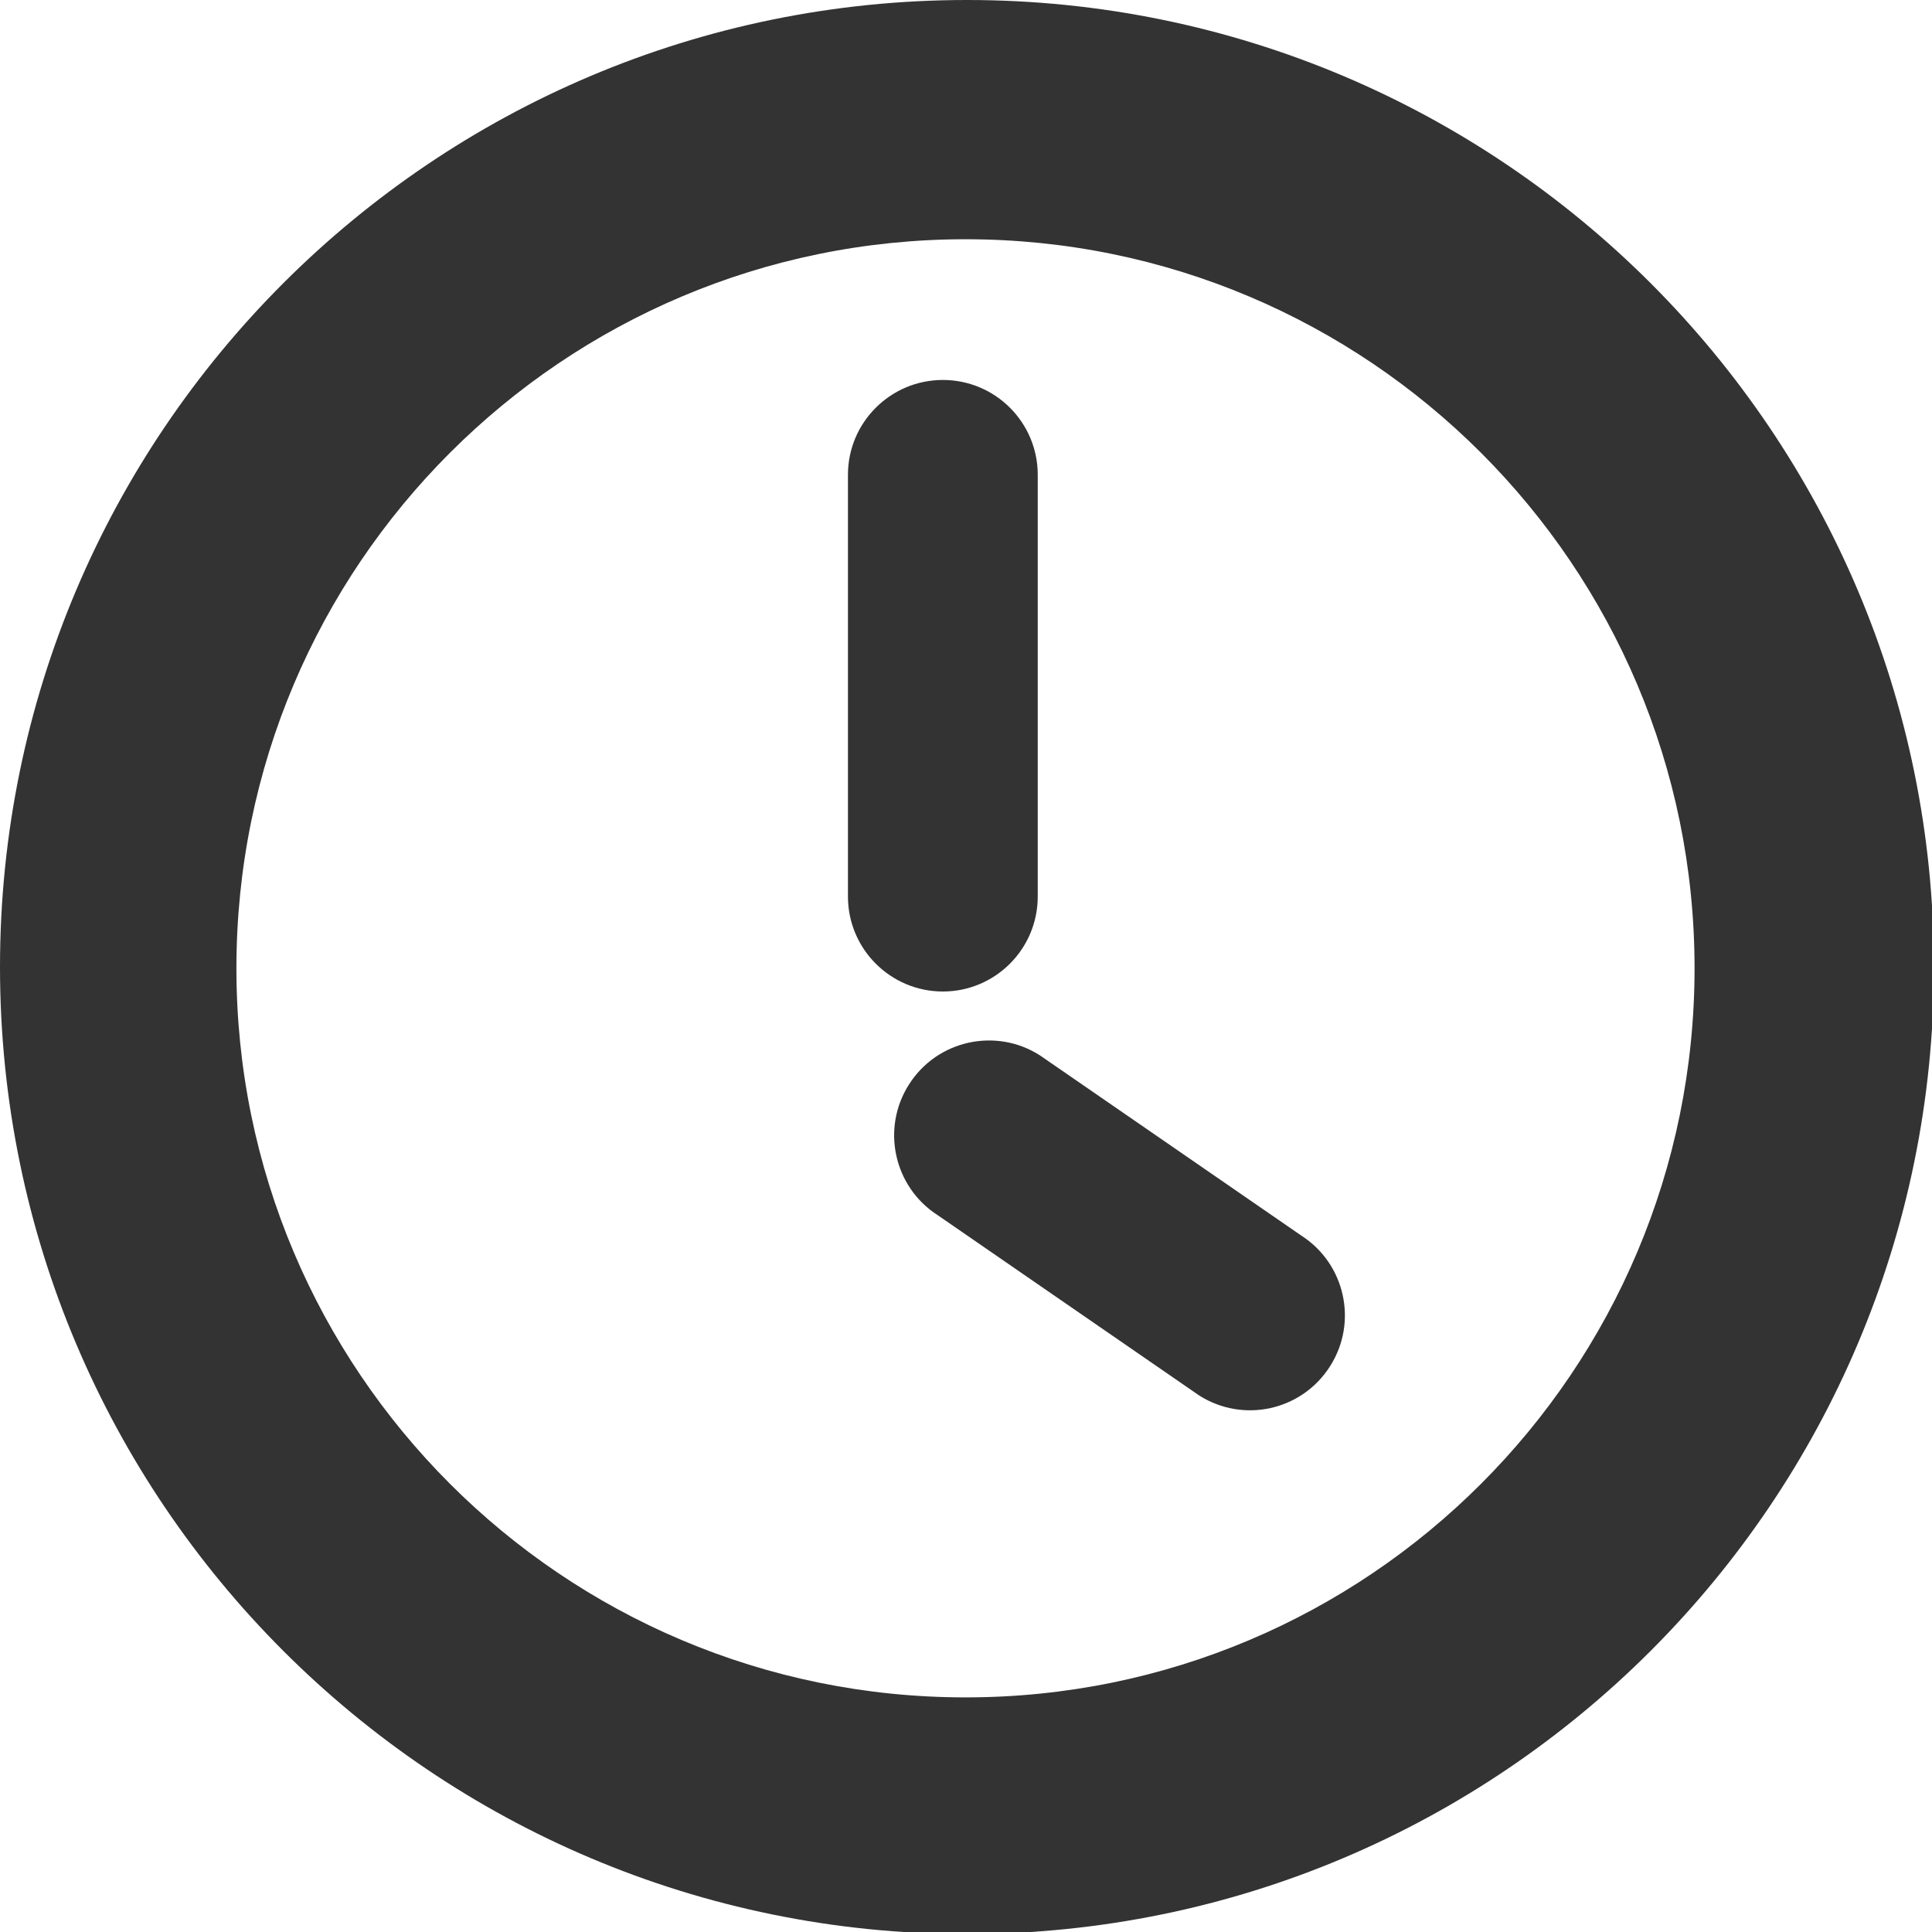 <?xml version="1.0" encoding="utf-8"?>
<!-- Generator: Adobe Illustrator 15.0.0, SVG Export Plug-In . SVG Version: 6.00 Build 0)  -->
<!DOCTYPE svg PUBLIC "-//W3C//DTD SVG 1.1//EN" "http://www.w3.org/Graphics/SVG/1.1/DTD/svg11.dtd">
<svg version="1.1" id="图层_1" xmlns="http://www.w3.org/2000/svg" xmlns:xlink="http://www.w3.org/1999/xlink" x="0px" y="0px"
	 width="30px" height="30px" viewBox="0 0 30 30" enable-background="new 0 0 30 30" xml:space="preserve">
<path display="none" fill="#333333" d="M23.967,10.481l0.227-0.357l0.133,0.489L23.967,10.481L23.967,10.481z M14.322,13.666
	l-0.303,0.114l-1.487-0.528l0.113-0.302L14.322,13.666L14.322,13.666z M12.118,13.137l-0.924-0.188l0.095-0.452l0.942,0.282
	L12.118,13.137L12.118,13.137z M12.118,12.29v-0.414l0.471,0.659L12.118,12.29L12.118,12.29z M3.79,18.242l0.548,0.66l-0.416,0.227
	l-0.545-0.357L3.79,18.242L3.79,18.242z M4.751,19.072l0.527,0.357L4.92,19.787L4.394,19.43L4.751,19.072L4.751,19.072z
	 M24.2,16.869l-0.8-0.943l0.357-0.244l-0.828-0.529l-1.656-0.056l-0.963-0.848l-0.057-1.827l2.146-1.846l1.188-0.114l0.301,0.339
	l-0.074,0.302l0.961,0.3l0.473-0.414l0.357,0.301l0.066,0.003c-0.063-0.202-0.143-0.394-0.217-0.591l-0.1-0.071l-0.053-0.349
	c-0.098-0.229-0.209-0.449-0.32-0.672l-0.528-0.618l-0.149,0.151l0.641,0.884l-0.413,0.604l-0.171-0.716l-0.717-0.528L23.23,9.745
	l-0.244-0.132l-1.356,1.263l-0.489-1.319l0.961,0.056l0.17-0.415L21.914,8.84l0.604-0.471l0.357-0.056l0.658-0.602l-0.188-0.473
	l0.094-0.042c-0.092-0.111-0.194-0.211-0.291-0.318l-0.029,0.003l0.004-0.034c-1.049-1.171-2.318-2.134-3.747-2.831l-0.551,0.85
	l-1.716,0.527l-0.414,1.018l-0.771-0.058L15.037,4.98L14.68,3.153l-0.488-0.372c-0.057,0-0.109-0.008-0.166-0.008
	c-0.233,0-0.465,0.022-0.696,0.035l-0.138,0.044l-0.027-0.036c-0.456,0.031-0.903,0.085-1.345,0.166l2.37,1.941L13.36,5.81
	l-1.544-0.283l0.188-0.96h-0.545l-0.227,0.659l0.171,0.584l-1.188-0.112L9.612,6.525l0.433,0.358l0.83,0.245l0.772,0.884
	l0.282-0.884L11.76,6.939V6.055l1.846,0.3l1.487,1.791l-2.091,1.185v0.641l-0.357-0.056l-0.358,0.358l0.076,0.472l-0.847,0.716
	l0.246,0.772h-0.417l-0.357-0.528h-1.3l-0.489,0.886l0.489,0.47h0.227l0.471-0.282l0.302,0.17l-0.115,0.66l0.473,0.057l0.112,0.715
	h0.848l0.83-0.357l0.584,0.226l1.11,0.038l0.076,0.735h0.724l0.258,0.595l0.035,0.252H15.7l1.282,2.934l-3.375,3.604
	c0.125,0.228,0.164,0.481,0.112,0.771l-0.47,0.473l0.414,0.525l-0.357,0.416l-0.942-1.057v-1.732l0.584-3.391l-0.772-0.357
	l-0.83-2.072l0.358-0.526v-0.604h-0.828l-0.358-0.713l-0.471,0.056l-1.676-0.942l-0.528-0.66h-0.66l-1.79-2.374l0.073-1.19
	L4.864,8.146L4.45,8.259L4.197,7.751c-1.499,2.028-2.396,4.53-2.396,7.247c0,6.751,5.474,12.227,12.225,12.227
	c2.164,0,4.19-0.567,5.951-1.556l0.729,1.666c-1.985,1.078-4.261,1.69-6.68,1.69C6.28,29.027,0,22.748,0,14.999
	C0,7.253,6.28,0.973,14.025,0.973c7.747,0,14.026,6.28,14.026,14.026c0,1.134-0.15,2.231-0.404,3.289L24.2,16.869L24.2,16.869z
	 M4.35,7.546C4.319,7.588,4.288,7.629,4.256,7.672l0.25,0.041L4.35,7.546L4.35,7.546z M19.258,5.281l1.186-0.301l0.529,0.49
	l-1.074,0.772L19.258,5.281L19.258,5.281z M20.803,7.957l0.34-0.602l0.436,0.546l-0.359,0.414L20.803,7.957L20.803,7.957z
	 M21.857,6.713l0.244,0.584l0.526,0.417L22.57,8.203h-0.828l0.244-0.489l-0.549-0.585L21.857,6.713L21.857,6.713z M29.988,20.674
	l-4.37,1.719l2.807,2.805l-1.604,1.605l-2.76-2.76l-1.576,4.135l-5.641-12.917L29.988,20.674L29.988,20.674z"/>
<path display="none" fill="#333333" d="M28.617,23.626c0,3.519-6.135,6.369-13.707,6.369c-7.569,0-13.708-2.853-13.708-6.369
	c0-3.47,5.974-6.285,13.398-6.362l1.427-5.22c-1.974-1.097-3.311-3.199-3.311-5.616c0-3.547,2.875-6.422,6.424-6.422
	c3.547,0,6.42,2.875,6.42,6.422c0,3.546-2.873,6.421-6.42,6.421c-0.045,0-0.086-0.004-0.129-0.006l-1.246,4.556
	C23.967,18.009,28.617,20.563,28.617,23.626L28.617,23.626z M18.277,4.161c0-0.774-0.629-1.403-1.403-1.403
	c-0.772,0-1.403,0.628-1.403,1.403c0,0.776,0.63,1.403,1.403,1.403C17.648,5.564,18.277,4.937,18.277,4.161L18.277,4.161z
	 M17.301,19.09l-0.475,1.73c2.225,0.309,3.816,1.127,3.816,2.092c0,1.225-2.565,2.219-5.731,2.219S9.18,24.137,9.18,22.912
	c0-1.059,1.91-1.939,4.467-2.162l0.479-1.751C8.48,19.16,4.02,20.984,4.02,23.225c0,2.34,4.876,4.234,10.891,4.234
	c6.015,0,10.89-1.896,10.89-4.234C25.8,21.203,22.165,19.516,17.301,19.09L17.301,19.09z"/>
<path display="none" fill="#333333" d="M26.066,21.211c-0.205,0-0.402-0.031-0.602-0.061c-2.104,3.541-5.953,5.92-10.372,5.92
	c-4.418,0-8.27-2.379-10.374-5.92c-0.197,0.029-0.395,0.061-0.601,0.061c-2.218,0-4.016-1.798-4.016-4.016
	c0-1.883,1.302-3.451,3.05-3.887C3.98,7.445,9.003,2.93,15.095,2.93s11.111,4.515,11.938,10.379
	c1.751,0.436,3.052,2.003,3.052,3.886C30.084,19.413,28.287,21.211,26.066,21.211L26.066,21.211z M26.066,14.929
	c-0.403,0-0.78,0.115-1.108,0.301c0.001-0.078,0.013-0.152,0.013-0.23c0-3.759-2.101-7.026-5.188-8.695
	c0.021,0.085,0.022,0.173,0.038,0.259h0.029c-0.002,0.039-0.01,0.073-0.013,0.11c0.002,0.03,0.013,0.057,0.013,0.085
	c0,0.228-0.041,0.448-0.113,0.66c-0.541,3.192-2.286,4.103-2.286,4.103c0.298-0.929-0.185-1.432-0.185-1.432
	c-0.867,3.542-4.549,3.813-4.549,3.813c1.943-1.607,1.029-4.686,0.799-3.389c-0.239,1.36-2.034,1.976-2.034,1.976
	s1.646-1.104-0.068-2.848c-1.715-1.743-1.053-3.04-1.053-3.04h0.004c0.013-0.099,0.023-0.199,0.044-0.298
	C7.317,7.974,5.217,11.241,5.217,15c0,0.078,0.01,0.152,0.012,0.23c-0.33-0.187-0.703-0.301-1.108-0.301
	c-1.251,0-2.264,1.014-2.264,2.266c0,1.25,1.013,2.266,2.264,2.266c0.724,0,1.364-0.348,1.778-0.877
	c1.435,3.68,5.008,6.293,9.196,6.293s7.76-2.613,9.196-6.293c0.414,0.529,1.052,0.877,1.775,0.877c1.252,0,2.267-1.016,2.267-2.266
	C28.333,15.943,27.318,14.929,26.066,14.929L26.066,14.929z M14.729,24.146c-1.616,0-2.927-1.313-2.927-2.929
	c0-0.854,0.374-1.616,0.959-2.151c-0.141-0.226-0.227-0.487-0.227-0.772c0-0.81,0.654-1.465,1.463-1.465h1.463
	c0.808,0,1.462,0.655,1.462,1.465c0,0.285-0.084,0.547-0.227,0.772c0.586,0.535,0.959,1.297,0.959,2.151
	C17.654,22.834,16.346,24.146,14.729,24.146L14.729,24.146z M16.046,19.65c-0.233,0.494-0.734,0.836-1.317,0.836
	c-0.584,0-1.083-0.344-1.317-0.836c-0.449,0.379-0.741,0.937-0.741,1.566c0,1.137,0.922,2.059,2.058,2.059s2.058-0.922,2.058-2.059
	C16.786,20.587,16.495,20.027,16.046,19.65L16.046,19.65z"/>
<path display="none" fill="#333333" d="M7.44,16.117l2.377-2.377l3.608-0.287L12,14.879l14.123,3.783L22.339,4.539l-4.569,4.57
	l-3.748,0.425L23.557,0l5.898,22.016L7.44,16.117z M23.223,9.306l-3.158,6.997l-2.344-0.582l1.657-3.67L4.827,13.504l8.532,11.873
	l2.816-6.234l2.308,0.662l-4.64,10.273L0.544,11.569L23.223,9.306z"/>
<path display="none" fill="#333333" d="M28.146,20.09c-1.131,0.652-2.461,0.619-3.531,0.043l-6.27,5.076
	c0.389,1.535-0.254,3.201-1.691,4.031c-1.735,1.004-3.958,0.408-4.96-1.33c-0.515-0.889-0.603-1.906-0.337-2.82l-5.761-3.742
	c-0.051,0.033-0.093,0.072-0.147,0.105c-1.738,1.004-3.958,0.406-4.961-1.33c-1.003-1.736-0.409-3.957,1.33-4.961
	c0.385-0.222,0.795-0.353,1.209-0.424l2.019-7.534C4.722,6.936,4.432,6.617,4.209,6.231C3.207,4.496,3.801,2.273,5.538,1.272
	C7.275,0.269,9.498,0.863,10.5,2.6c0.12,0.208,0.213,0.423,0.29,0.643l7.054-0.371c0.256-0.859,0.819-1.63,1.657-2.114
	c1.737-1.003,3.958-0.409,4.961,1.329c0.909,1.573,0.497,3.537-0.88,4.637l2.537,6.609c1.326-0.078,2.646,0.565,3.355,1.794
	C30.479,16.867,29.883,19.088,28.146,20.09L28.146,20.09z M13.545,26.842c0.412,0.715,1.327,0.959,2.042,0.547
	c0.716-0.412,0.958-1.326,0.547-2.041c-0.413-0.715-1.327-0.959-2.043-0.547C13.375,25.213,13.132,26.127,13.545,26.842
	L13.545,26.842z M4.891,17.58c-0.4-0.695-1.29-0.934-1.985-0.531c-0.696,0.4-0.933,1.289-0.533,1.986
	c0.403,0.691,1.292,0.932,1.987,0.531C5.054,19.164,5.293,18.275,4.891,17.58L4.891,17.58z M8.638,3.676
	c-0.41-0.709-1.315-0.951-2.025-0.543c-0.708,0.411-0.95,1.315-0.542,2.023c0.41,0.709,1.316,0.953,2.024,0.543
	C8.805,5.291,9.046,4.384,8.638,3.676L8.638,3.676z M22.575,3.176c-0.401-0.695-1.289-0.932-1.985-0.533
	c-0.695,0.403-0.933,1.292-0.531,1.986c0.402,0.696,1.291,0.934,1.985,0.533S22.977,3.873,22.575,3.176L22.575,3.176z M21.422,7.516
	c-1.29,0.036-2.561-0.6-3.249-1.796c-0.091-0.158-0.153-0.322-0.217-0.485l-7.189,0.377c-0.276,0.792-0.813,1.496-1.596,1.95
	c-0.587,0.339-1.226,0.479-1.858,0.47l-1.908,7.121c0.55,0.308,1.034,0.753,1.373,1.337c0.544,0.945,0.604,2.029,0.277,2.984
	l5.675,3.686c0.099-0.07,0.186-0.148,0.292-0.211c1.33-0.77,2.941-0.594,4.074,0.311l5.947-4.814
	c-0.678-1.484-0.287-3.221,0.938-4.259L21.422,7.516L21.422,7.516z M27.611,16.205c-0.407-0.709-1.313-0.951-2.022-0.542
	c-0.706,0.407-0.95,1.313-0.542,2.022c0.41,0.709,1.316,0.951,2.023,0.543C27.777,17.818,28.021,16.912,27.611,16.205L27.611,16.205
	z"/>
<path display="none" fill="#333333" d="M15.084,30.014c-6.868,0-13.72-1.021-12.437-8.031C3.839,15.459,9.18,10.926,15.148,10.62
	c-0.195-1.261-0.808-3.688-2.593-3.392l0.003-0.015c-0.656,0.323-1.406,0.522-2.216,0.522c-2.484,0-4.497-1.734-4.497-3.875
	c0-2.138,2.012-3.873,4.497-3.873c1.502,0,2.716,0.611,3.335,1.296c0.619,0.685,3.16,3.782,2.953,9.349
	c5.763,0.453,10.103,5.519,10.894,11.349C28.473,28.98,21.953,30.014,15.084,30.014L15.084,30.014z M22.372,25.979l1.405-1.168
	l-0.461-0.52l-1.403,1.169L22.372,25.979L22.372,25.979z M7,26.277l1.404-1.166l-0.459-0.519L6.54,25.762L7,26.277L7,26.277z
	 M5.79,26l1.405-1.17l-0.459-0.518L5.33,25.48L5.79,26L5.79,26z M4.384,25.979l1.406-1.168l-0.46-0.52L3.924,25.46L4.384,25.979
	L4.384,25.979z M19.58,12.712c-1.855,0-3.491,0.971-4.496,2.457c-1.006-1.485-2.643-2.457-4.498-2.457
	c-3.056,0-5.534,2.627-5.534,5.868c0,3.24,2.478,5.865,5.534,5.865c1.855,0,3.492-0.969,4.498-2.455
	c1.005,1.486,2.641,2.455,4.496,2.455c3.059,0,5.536-2.625,5.536-5.865C25.116,15.339,22.639,12.712,19.58,12.712L19.58,12.712z
	 M24.725,24.313l-1.406,1.168L23.777,26l1.404-1.17L24.725,24.313L24.725,24.313z M25.936,24.596l-1.403,1.166l0.459,0.518
	l1.401-1.166L25.936,24.596L25.936,24.596z M17.159,21.016c-0.955,0-1.729-0.771-1.729-1.729s0.773-1.729,1.729-1.729
	s1.729,0.772,1.729,1.729S18.113,21.016,17.159,21.016L17.159,21.016z M16.813,18.248c-0.381,0-0.689,0.311-0.689,0.691
	c0,0.383,0.311,0.689,0.689,0.689c0.383,0,0.692-0.309,0.692-0.689S17.195,18.248,16.813,18.248L16.813,18.248z M13.007,21.016
	c-0.954,0-1.728-0.771-1.728-1.729s0.774-1.729,1.728-1.729c0.957,0,1.73,0.772,1.73,1.729S13.963,21.016,13.007,21.016
	L13.007,21.016z M12.662,18.248c-0.383,0-0.692,0.311-0.692,0.691c0,0.383,0.31,0.689,0.692,0.689c0.382,0,0.693-0.309,0.693-0.689
	S13.044,18.248,12.662,18.248L12.662,18.248z"/>
<path display="none" fill="#333333" d="M25.581,27.107c-3.914,3.914-10.263,3.914-14.177,0L3.74,19.443
	c-3.469-3.469-1.152-6.144,2.143-9.429C5.544,9.489,5.578,8.797,6.038,8.335C5.363,7.62,4.315,6.148,5.25,4.597
	C6.554,2.43,4.771,0.765,4.771,0.765L5.537,0c0,0,2.206,2.153,0.9,4.32C5.554,5.788,6.256,6.966,6.801,7.572l0.005-0.006
	C7.267,7.106,7.963,7.07,8.488,7.41c3.287-3.296,5.961-5.612,9.431-2.144l7.663,7.664C29.495,16.846,29.495,23.193,25.581,27.107
	L25.581,27.107z M7.826,10.503c-3.111,3.083-5.345,5.259-2.145,8.459l1.763,1.763l5.301-5.301l-0.902-0.903
	c-0.667,0.236-1.439,0.092-1.972-0.441l-0.767-0.765C8.57,12.78,8.427,12.009,8.663,11.34L7.826,10.503L7.826,10.503z
	 M11.788,12.164l-0.767-0.765c-0.317-0.319-0.833-0.319-1.149,0c-0.318,0.317-0.318,0.831,0,1.148l0.765,0.767
	c0.317,0.317,0.833,0.317,1.15,0C12.105,12.998,12.105,12.481,11.788,12.164L11.788,12.164z M17.432,7.215
	c-3.201-3.2-5.375-0.972-8.456,2.139l0.837,0.837c0.669-0.236,1.44-0.093,1.975,0.441l0.765,0.767
	c0.533,0.533,0.678,1.304,0.441,1.971l0.902,0.902l5.295-5.296L17.432,7.215L17.432,7.215z M24.076,13.861l-3.735-3.736
	L8.593,21.873l3.735,3.734c3.396,3.396,8.626,3.67,12.021,0.271C27.744,22.486,27.471,17.255,24.076,13.861L24.076,13.861z"/>
<path display="none" fill="#333333" d="M28.616,26.006h-3.669v-3.668h3.669c0.403,0,0.733-0.328,0.733-0.734V6.929
	c0-0.406-0.33-0.734-0.733-0.734h-3.669V4.728h3.669c0.812,0,1.468,0.657,1.468,1.467v18.344
	C30.084,25.35,29.428,26.006,28.616,26.006L28.616,26.006z M22.012,28.207H8.072c-1.216,0-2.201-0.984-2.201-2.201V3.994
	c0-1.216,0.985-2.201,2.201-2.201h13.94c1.217,0,2.201,0.985,2.201,2.201v22.012C24.213,27.223,23.229,28.207,22.012,28.207
	L22.012,28.207z M15.043,26.738c1.014,0,1.833-0.819,1.833-1.834c0-1.012-0.819-1.834-1.833-1.834c-1.014,0-1.835,0.822-1.835,1.834
	C13.208,25.919,14.029,26.738,15.043,26.738L15.043,26.738z M18.711,2.526h-7.336c-0.205,0-0.368,0.166-0.368,0.368
	S11.17,3.26,11.375,3.26h7.336c0.203,0,0.366-0.165,0.366-0.367S18.914,2.526,18.711,2.526L18.711,2.526z M22.747,4.728
	c0-0.406-0.329-0.734-0.735-0.734H8.072c-0.405,0-0.733,0.328-0.733,0.734V20.87c0,0.403,0.328,0.733,0.733,0.733h13.94
	c0.406,0,0.735-0.33,0.735-0.733V4.728L22.747,4.728z M0,24.539V6.195c0-0.81,0.657-1.467,1.467-1.467h3.669v1.467H1.467
	c-0.404,0-0.733,0.328-0.733,0.734v14.674c0,0.404,0.329,0.732,0.733,0.732h3.669v3.668H1.467C0.657,26.006,0,25.35,0,24.539
	L0,24.539z"/>
<path display="none" fill="#333333" d="M26.686,23.549c1.844,2.446,3.605,4.76,1.674,6.159c-1.043,0.757-2.276-0.269-3.854-1.86
	c-2.095-2.105-7.101-8.775-7.101-8.775s-2.083,1.005-3.381,2.849c-0.873,1.233,0.287,1.947,1.5,4.071
	c0.621,1.08,0.692,2.715-0.197,3.156c-1.356,0.678-2.252-0.517-4.438-4.275c-0.593-1.021-1.828-3.393-0.976-4.253
	c2.539-2.575,4.813-4.745,4.813-4.745l-2.638-3.024c0,0-1,0.536-2.272,1.201c-1.083,0.567-2.314,1.27-3.767,1.344
	c-1.579,0.08-2.703-1.775-4.343-4.067C0.43,9.551,0.659,8.298,1.45,7.918c1.125-0.543,2.198-0.213,2.83,0.918
	c1.425,2.569,2.087,2.719,2.087,2.719s3.733-1.294,4.391-3.202c0.378-1.098,5.125-0.557,5.125-0.557s6.196,0.581,6.684,1.03
	c0.488,0.449-1.578,7.854-1.578,7.854s-0.314-0.131,1.074,1.438C23.366,19.587,25.238,21.634,26.686,23.549L26.686,23.549z
	 M16.816,10.875l2.942,3.199l0.04-2.518L16.816,10.875L16.816,10.875z M11.485,6.399c-1.767,0-3.198-1.434-3.198-3.2
	C8.288,1.432,9.718,0,11.485,0s3.199,1.432,3.199,3.199C14.684,4.965,13.252,6.399,11.485,6.399L11.485,6.399z"/>
<path display="none" fill="#333333" d="M11.859,29.938c-4.991,0.07-9.098-2.412-9.179-5.549c-0.078-3.136,3.903-5.738,8.893-5.81
	c4.99-0.073,9.099,2.411,9.179,5.548C20.83,27.264,16.85,29.861,11.859,29.938L11.859,29.938z M19.708,25.084
	c-0.696,0.163-1.396-0.271-1.56-0.969L13.669,1.741c-0.164-0.7,0.271-1.397,0.968-1.561c0.698-0.161,1.397,0.271,1.558,0.971
	l4.479,22.375C20.839,24.223,20.406,24.922,19.708,25.084L19.708,25.084z M25.875,14.598c0,0-0.497-4.1-2.438-5.815
	c-1.941-1.72-5.982,0.008-5.982,0.008l-2.563-8.644c0,0,10.377,2.094,12.062,7.862C28.197,12.274,25.875,14.598,25.875,14.598
	L25.875,14.598z"/>
<path display="none" fill="#333333" d="M15.042,15.31c-2.767,0-5.012-2.776-5.012-6.199c0-3.425,2.245-6.2,5.012-6.2
	c2.767,0,5.011,2.774,5.011,6.2C20.053,12.533,17.809,15.31,15.042,15.31L15.042,15.31z M21.305,27.861H8.985
	c0,0-4.019,0.418-4.019-3.6c0-4.688,1.276-8.814,3.475-8.814c2.994,0,2.946,2.441,2.946,2.441h7.281c0,0,0.709-2.533,2.77-2.533
	c3.521,0,3.625,6.135,3.625,8.849C25.063,28.229,21.305,27.861,21.305,27.861L21.305,27.861z M25.051,11.588
	c-2.076,0-3.758-1.961-3.758-4.379s1.682-4.376,3.758-4.376c2.073,0,3.756,1.958,3.756,4.376S27.124,11.588,25.051,11.588
	L25.051,11.588z M30.021,19.092h-3.681c0,0,0.019-2.279-0.698-3.527c-0.945-1.644-4.326-1.468-4.326-1.468l0.008-1.268
	c0,0,0.713-0.147,0.984-0.703c0.342-0.703,0.262-1.853,0.262-1.853h3.771c0,0-0.231,2.078,0.781,2.504
	c0.771,0.325,2.022,0.638,2.419,1.723C30.255,16.436,30.021,19.092,30.021,19.092L30.021,19.092z M5.007,11.588
	c-2.073,0-3.754-1.961-3.754-4.379s1.681-4.376,3.754-4.376c2.075,0,3.757,1.958,3.757,4.376S7.082,11.588,5.007,11.588
	L5.007,11.588z M4.416,15.564c-0.718,1.248-0.699,3.526-0.699,3.526H0.036c0,0-0.231-2.655,0.477-4.593
	c0.398-1.085,1.651-1.398,2.419-1.723c1.017-0.426,0.785-2.504,0.785-2.504h3.771c0,0-0.081,1.15,0.263,1.853
	c0.27,0.556,0.982,0.703,0.982,0.703l0.007,1.268C8.74,14.095,5.36,13.921,4.416,15.564L4.416,15.564z"/>
<path display="none" fill="#333333" d="M29.932,8.238l-5.92,16.334c-0.197,0.488-0.748,0.721-1.232,0.525
	c-0.485-0.193-0.721-0.746-0.525-1.23l5.922-16.333c0.194-0.484,0.746-0.721,1.229-0.527C29.893,7.201,30.125,7.754,29.932,8.238
	L29.932,8.238z M18.979,25.143H1.934c-1.044,0-1.894-0.847-1.894-1.893L7.871,2.609c0.395-0.953,0.848-1.895,1.895-1.895h17.044
	c1.519,0,2.111,1.328,1.896,1.895c-0.218,0.567-7.521,19.604-7.831,20.641S20.025,25.143,18.979,25.143L18.979,25.143z
	 M24.499,6.121c0-0.752-0.608-1.361-1.36-1.361H12.235c-0.749,0-1.358,0.609-1.358,1.361c0,0.751,0.609,1.361,1.358,1.361h10.902
	C23.891,7.482,24.499,6.873,24.499,6.121L24.499,6.121z M22.982,10.892c0-0.368-0.299-0.669-0.668-0.669H8.838
	c-0.371,0-0.669,0.301-0.669,0.669c0,0.371,0.298,0.672,0.669,0.672h13.477C22.684,11.563,22.982,11.263,22.982,10.892
	L22.982,10.892z M1.379,26.527h19.063c0.762,0,1.379,0.617,1.379,1.377c0,0.768-0.617,1.383-1.379,1.383H1.379
	C0.617,29.287,0,28.672,0,27.904C0,27.145,0.617,26.527,1.379,26.527L1.379,26.527z"/>
<path display="none" fill="#333333" d="M29.99,21.896h-2.404c-0.023,2.765-2.273,5-5.045,5c-2.775,0-5.023-2.234-5.047-5.006
	l-4.944-0.002c-0.015,2.771-2.257,5.008-5.028,5.008s-5.021-2.246-5.031-5.014H0.034c0,0-0.891-18.713,6.398-18.713
	c3.899,0,8.183-0.594,11.312,1.749c2.689,2.014,1.816,4.272,3.324,5.779c1.507,1.506,1.839,1.329,3.935,1.329
	C30.988,12.027,29.99,21.896,29.99,21.896L29.99,21.896z M7.526,24.404c1.384,0,2.509-1.12,2.509-2.506
	c0-1.385-1.125-2.51-2.509-2.51c-1.384,0-2.506,1.125-2.506,2.51C5.02,23.284,6.143,24.404,7.526,24.404L7.526,24.404z
	 M13.888,6.308H7.002c-1.271,0-2.298,1.027-2.298,2.295S5.731,10.9,7.002,10.9h6.886c1.27,0,2.297-1.029,2.297-2.297
	S15.157,6.308,13.888,6.308L13.888,6.308z M22.52,19.411c-1.385,0-2.508,1.123-2.508,2.507c0,1.387,1.123,2.51,2.508,2.51
	s2.508-1.123,2.508-2.51C25.025,20.534,23.904,19.411,22.52,19.411L22.52,19.411z"/>
<path display="none" fill="#333333" d="M29.616,11.27c-0.071-0.027-0.151-0.046-0.234-0.046h-6.696
	c0.299-0.053,0.532-0.302,0.532-0.615c0-0.356-0.286-0.642-0.638-0.642H11.865c-0.352,0-0.637,0.286-0.637,0.642
	c0,0.352,0.286,0.637,0.637,0.637h8.633c-0.295,0.051-0.521,0.295-0.521,0.605c0,0.315,0.233,0.562,0.535,0.61h8.203
	c0.708,0,1.282,0.571,1.282,1.279c0,0.021-0.011,0.031-0.011,0.051c0,0.01,0.006,0.02,0.006,0.029v9.934
	c0,0.684-0.555,1.24-1.243,1.24c-0.687,0-1.242-0.557-1.242-1.24v-8.732h-4.724L16.46,18.45c-0.797,0.432-2.088,0.432-2.885,0
	L0.598,11.416c-0.797-0.432-0.797-1.132,0-1.562l12.977-7.035c0.797-0.432,2.088-0.432,2.885,0l12.978,7.035
	C30.154,10.24,30.191,10.84,29.616,11.27L29.616,11.27z M23.732,17.355v4.998l-8.197,5.151L5.012,21.542v-5.31l10.541,5.061
	L23.732,17.355L23.732,17.355z"/>
<path display="none" fill="#333333" d="M21.793,15.023c-1.098,0-2.131-0.248-3.068-0.672L8.497,24.4c0,0,3.949,1.742,5.986,1.273
	c2.039-0.467,2.675-2.48,2.675-2.48h-1.35c0,0,0.553-1.307,1.953-2.069c1.188-0.649,4.764-0.679,4.764-0.679
	s-2.201,5.816-4.877,7.81C14.976,30.25,0.74,29.953,0.74,29.953s-0.072-9.284,0.086-12.262C1.233,9.967,9.824,6.88,9.824,6.88
	s0.117,2.035-0.464,4.3c-0.572,2.215-2.296,2.504-2.296,2.504v-1.36c0,0-1.665,0.349-2.215,2.207
	c-0.681,2.294,1.147,7.345,1.147,7.345l9.63-10.107c-0.825-1.202-1.313-2.657-1.313-4.226c0-4.131,3.349-7.48,7.48-7.48
	c4.133,0,7.482,3.349,7.482,7.48C29.275,11.676,25.926,15.023,21.793,15.023L21.793,15.023z M21.764,4.18
	c-1.877,0-3.396,1.52-3.396,3.393c0,1.877,1.519,3.397,3.396,3.397c1.873,0,3.396-1.52,3.396-3.397
	C25.158,5.7,23.637,4.18,21.764,4.18L21.764,4.18z"/>
<path display="none" fill="#333333" d="M28.52,29.956H17.682c-0.793,0-1.436-0.642-1.436-1.433V17.648
	c0-0.789,0.643-1.433,1.436-1.433H28.52c0.791,0,1.434,0.644,1.434,1.433v10.875C29.952,29.314,29.311,29.956,28.52,29.956
	L28.52,29.956z M24.316,20.025c0.469,0,0.908,0.115,1.307,0.301v-0.055c0.007,0,0.014,0.004,0.021,0.004
	c0.364,0,0.662-0.297,0.662-0.662c0-0.364-0.298-0.661-0.662-0.661c-0.008,0-0.015,0.005-0.021,0.005v-0.025
	c-0.4-0.121-0.816-0.207-1.258-0.207c-2.418,0-4.379,1.963-4.379,4.381s1.961,4.381,4.379,4.381c0.445,0,0.863-0.086,1.267-0.215
	c0.015,0,0.026,0.008,0.041,0.008c0.38,0,0.688-0.309,0.688-0.69c0-0.38-0.309-0.69-0.688-0.69c-0.149,0-0.278,0.061-0.394,0.139
	c-0.303,0.104-0.622,0.178-0.963,0.178c-1.707,0-3.092-1.385-3.092-3.093S22.609,20.025,24.316,20.025L24.316,20.025z
	 M19.805,13.746H8.963c-0.79,0-1.433-0.64-1.433-1.433V1.467c0-0.792,0.643-1.433,1.433-1.433h10.842
	c0.793,0,1.432,0.64,1.432,1.433v10.846C21.236,13.105,20.598,13.746,19.805,13.746L19.805,13.746z M15.254,2.568l-1.727-0.017
	l-3.54,8.706h2.503l0.7-2.444h2.4l0.684,2.444h2.518L15.254,2.568L15.254,2.568z M14.405,4.58l0.835,2.98h-1.689L14.405,4.58
	L14.405,4.58z M13.75,17.729v10.795c0,0.793-0.641,1.434-1.433,1.434H1.479c-0.792,0-1.435-0.641-1.435-1.434V17.729
	c0-0.791,0.643-1.433,1.435-1.433h10.838C13.109,16.296,13.75,16.938,13.75,17.729L13.75,17.729z M9.988,21.637
	c0-1.598-1.295-2.896-2.894-2.896c-0.799,0-1.523,0.321-2.047,0.848v7.129c0.526,0.464,1.21,0.755,1.967,0.755
	c1.653,0,2.993-1.34,2.993-2.992c0-0.529-0.149-1.019-0.389-1.451C9.845,22.613,9.988,22.145,9.988,21.637L9.988,21.637z
	 M7.528,26.221c-0.684,0-1.236-0.535-1.236-1.201c0-0.664,0.553-1.199,1.236-1.199c0.681,0,1.233,0.535,1.233,1.199
	C8.761,25.686,8.209,26.221,7.528,26.221L7.528,26.221z M7.511,22.518c-0.688,0-1.248-0.566-1.248-1.265
	c0-0.696,0.56-1.265,1.248-1.265c0.688,0,1.248,0.568,1.248,1.265C8.759,21.95,8.199,22.518,7.511,22.518L7.511,22.518z"/>
<path display="none" fill="#333333" d="M14.917,15.005c-4.13,0-7.477-3.35-7.477-7.479s3.347-7.478,7.477-7.478
	c4.132,0,7.478,3.349,7.478,7.478C22.395,11.656,19.049,15.005,14.917,15.005L14.917,15.005z M6.833,24.959
	C3.06,24.959,0,21.898,0,18.126c0-3.773,3.06-6.833,6.833-6.833s6.833,3.06,6.833,6.833C13.666,21.898,10.606,24.959,6.833,24.959
	L6.833,24.959z M23.115,24.917c-3.762,0-6.811-3.05-6.811-6.812c0-3.763,3.049-6.813,6.811-6.813s6.813,3.05,6.813,6.813
	C29.928,21.867,26.877,24.917,23.115,24.917L23.115,24.917z M19.958,28.675V30H9.961v-1.197c0,0,2.604-0.719,3.218-2.771
	c0.743-2.479,0.452-6.372,0.452-6.372l-2.735-5.897l0.128-0.469l8.375-0.086l-2.991,6.409c0,0-0.265,3.979,0.532,6.547
	C17.443,27.803,19.958,28.675,19.958,28.675L19.958,28.675z"/>
<path display="none" fill="#333333" d="M25.714,24.286h-5.337l1.131,1.43h2.063c1.185,0,2.144,0.958,2.144,2.142
	s-0.959,2.144-2.144,2.144H6.429c-1.183,0-2.143-0.96-2.143-2.144s0.96-2.142,2.143-2.142h1.945l1.28-1.43H4.286
	C1.917,24.286,0,22.366,0,20V4.284C0,1.919,1.917,0,4.286,0h21.428C28.082,0,30,1.919,30,4.284V20
	C30,22.366,28.082,24.286,25.714,24.286L25.714,24.286z M25.703,6.052c0-1.781-1.444-3.224-3.227-3.224H7.52
	c-1.78,0-3.223,1.443-3.223,3.224v10.725C4.297,18.559,5.739,20,7.52,20h14.958c1.78,0,3.226-1.441,3.226-3.225L25.703,6.052
	L25.703,6.052z"/>
<path display="none" fill="#333333" d="M24.762,30.076V26.33L0.076,7.155V0.102h7.053l19.395,24.684h3.473v5.291L24.762,30.076
	L24.762,30.076z M19.471,30.021h-3.525V26.99l10.634-10.965l3.418-0.057v3.527L19.471,30.021L19.471,30.021z M10.931,25.988
	l-5.438,4.033v-5.418L0.076,24.55l2.72-5.391l8.177-1.341L10.931,25.988L10.931,25.988z M24.92,6.133l-4.814,4.895l-2.166-2.024
	l4.809-5.05l-3.596-3.831l9.447,0.02l0.07,9.519L24.92,6.133L24.92,6.133z"/>
<path display="none" fill="#333333" d="M29.708,11.481c-0.438,0.979-0.742,1.395-0.742,1.395l-3.362-0.772l-3.269,1.91l0.548-2.31
	l-3.047,2.497l-1.792-2.362l-3.584,4.563l-0.621-4.446l-2.972,3.237c0,0-0.343-2.967-1.07-2.807
	c-1.365,0.303-2.805,2.835-2.805,2.835s-2.839-0.718-4.342-1.063c-1.345-0.308-2.615-0.286-2.615-0.286
	c0-0.001,1.638-3.216,3.555-5.146c1.328-1.337,3.153-1.615,3.153-1.615S6.604,5.875,5.861,4.92c-0.801-1.032-2.21-1.79-2.21-1.79
	s1.502-0.728,3.251-0.783c2.433-0.074,5.342,0.52,5.342,0.52s-0.061-0.681-0.448-1.376c-0.4-0.721-1.125-1.453-1.125-1.453
	s2.654,0.151,4.798,0.818c2.072,0.643,3.642,1.802,3.642,1.802s0.191-0.453,0.117-1.043c-0.082-0.665-0.434-1.473-0.434-1.473
	s2.612,0.675,4.225,2.068c1.834,1.583,2.694,3.905,2.694,3.905s0.966-0.462,1.62-1.045c0.502-0.445,0.736-1.05,0.736-1.05
	s0.441,1.385,0.466,2.725c0.028,1.62-0.36,3.25-0.36,3.25l1.783,0.104C29.962,10.099,30.002,10.832,29.708,11.481L29.708,11.481z
	 M11.864,16.232c0.097,0.623,0.725,1.34,1.714,2.05l0.187,0.784l0.359-0.409c1.299,0.817,3.019,1.575,4.86,2.045
	c3.164,0.806,6.623,0.989,8.611,1.026c-0.225,0.758-0.496,1.492-0.832,2.154C24.145,29.055,17.716,30,17.716,30
	s-8.021-2.688-9.123-5.311C7.49,22.068,7.22,16.385,7.22,16.385l2.924,1.643L11.864,16.232L11.864,16.232z M9.985,23.725
	c-0.467,0.234,3.816,1.248,3.816,1.248l-1.324-1.947l0.039-4.752C12.517,18.273,10.453,23.492,9.985,23.725L9.985,23.725z
	 M28.627,14.028c0,0,0.02,2.882-0.586,5.902c-1.982,0.016-5.539-0.125-8.29-1.16c-1.125-0.422-2.867-1.189-4.172-1.776l2.58-2.948
	l1.214,1.754l2.297-2.072l-0.544,2.067l4.421-2.431L28.627,14.028L28.627,14.028z"/>
<path display="none" fill="#333333" d="M15,30c-1.462,0-2.871-0.218-4.206-0.609c1.858,0.233,11.538,0.896,14.571-10.285
	C28.693,6.846,22.43,2.32,20.32,1.176c-0.396-0.248-0.676-0.327-0.676-0.327s0.27,0.107,0.676,0.327
	c1.457,0.924,4.58,4.345,1.783,16.223c-2.744,11.662-10.294,11.971-11.475,11.949c-0.104-0.031-0.203-0.076-0.307-0.109
	c-0.026-0.014-0.198-0.118-0.488-0.316c-1.523-1.109-5.86-5.361-3.122-16.464C9.434,1.435,17.83,0.744,19.227,0.704
	c6.197,1.825,10.73,7.548,10.73,14.34C29.957,23.303,23.258,30,15,30L15,30z M19.73,0.878c-1.273-0.411-4.5,5.561-7.043,13.419
	c-2.542,7.857-3.638,14.529-2.365,14.939c1.272,0.414,4.428-5.59,6.974-13.448C19.84,7.932,21.002,1.29,19.73,0.878L19.73,0.878z
	 M0.043,15.043C0.043,6.782,6.739,0.087,15,0.087c1.438,0,2.816,0.213,4.131,0.591C17.322,0.577,7.284,0.519,3.665,11.28
	c-3.441,10.221,4.114,16.23,6.17,17.641c0.266,0.196,0.444,0.298,0.481,0.317C4.352,27.27,0.043,21.665,0.043,15.043L0.043,15.043z"
	/>
<path display="none" fill="#333333" d="M18.982,11.264c-1.551,0.048-2.094,1.373-2.094,1.373l0.049,3.71c0,0,6.571,3.035,6.58,7.426
	c-2.75,0.011-17.274-0.02-17.274-0.02l1.23-3.697l1.92-0.048l0.009-3.034c0,0-1.406-0.609-1.36-2.351
	c0.047-1.736,0.784-2.299,0.784-2.299s-1.13-8.978,5.448-12.266c0.375,0.986,0.658,1.838,0.658,1.838s7.937,4.414,8.968,5.776
	c1.059,1.112,1.09,2.642,0.035,4.493C23.012,13.439,20.531,11.216,18.982,11.264L18.982,11.264z M15.711,5.054
	c-0.706,0-1.277,0.573-1.277,1.28c0,0.706,0.572,1.281,1.277,1.281c0.709,0,1.281-0.575,1.281-1.281
	C16.992,5.627,16.42,5.054,15.711,5.054L15.711,5.054z M26.869,30L3.131,29.992l2.646-4.938l18.569-0.002L26.869,30L26.869,30z"/>
<path display="none" fill="#333333" d="M13.507,28.887c0,0,2.595-3.314,4.491-5.424c0.956-1.061,1.91-1.681,1.91-1.681
	s0.715-0.253,1.186,0.04c0.366,0.228,0.516,1.017,0.516,1.017s0.349,2.354,1.846,3.114c2.045,1.04,4.025-0.473,4.025-0.473
	s2.066-1.699,1.271-3.307c-0.761-1.533-4.382-2.979-4.382-2.979s-1.4-0.672-1.217-1.359c0.195-0.723,1.979-1.458,1.979-1.458
	l4.873-2.643l-4.521-4.698c0,0-1.092-0.77-1.818-0.526c-0.85,0.281-1.352,1.586-1.352,1.586s-0.584,1.943-2.541,2.125
	c-1.422,0.131-3.272-1.422-3.272-1.422s-1.551-1.129-0.597-2.18c1.039-1.146,4.591-2.224,4.591-2.224s0.845-0.592,0.696-1.172
	c-0.146-0.563-1.283-1.118-1.283-1.118l-4.934-2.994c0,0-1.685,2.358-3.298,4.09c-1.11,1.188-2.221,1.84-2.221,1.84
	S8.612,7.679,8.223,7.226c-0.298-0.343-0.119-1.06-0.284-1.613C7.738,4.945,7.222,4.46,7.222,4.46S6.238,3.868,5.175,3.988
	c-1.244,0.142-2.59,1-2.59,1S1.079,6.08,1.397,7.009c0.326,0.948,2.479,1.737,2.479,1.737S5.92,9.374,5.883,10.27
	c-0.068,1.62-1.832,1.941-1.832,1.941L0,14.265l3.406,4.344c0,0,1.154,0.771,2.057,0.438c0.634-0.236,1.114-1.611,1.114-1.611
	s0.768-1.602,2.808-1.811c2.059-0.211,2.948,1.284,2.948,1.284c0-0.001,1.835,1.434,1.088,2.694
	c-0.749,1.265-4.085,2.354-4.085,2.354s-1.831,0.987-1.845,1.881c-0.017,1.086,1.787,2.111,1.787,2.111L13.507,28.887L13.507,28.887
	z"/>
<path display="none" fill="#333333" d="M26.329,17.534V13.78h3.754v3.754H26.329L26.329,17.534z M25.102,13.741v3.793h-3.754v-3.793
	H25.102L25.102,13.741z M27.593,25.604c-5.636,5.861-17.729,5.861-23.366,0c-5.636-5.856-5.636-15.358,0-21.218
	c5.637-5.859,17.73-5.859,23.366,0L16.688,14.999L27.593,25.604L27.593,25.604z M21.378,5.162c-1.431-0.717-3.207-1.44-4.905-1.44
	c-6.014,0-12.699,3.837-12.699,11.321c0,7.369,6.685,11.323,12.699,11.323c1.896,0,3.803-0.583,5.356-1.466l-8.02-9.681
	L21.378,5.162L21.378,5.162z M11.319,7.506h3.753v3.751h-3.753V7.506L11.319,7.506z"/>
<path display="none" fill="#333333" d="M26.486,25.088l-8.002,4.541c-0.576,0.241-1.826,0.338-1.959,0.338h-2.3
	c-0.242,0-1.691-0.111-2.275-0.391l-8.797-3.93C1.451,24.835,0.07,22.63,0.07,20.723V6.669c-0.012-0.146-0.012-0.291,0-0.436
	l0.102-0.498c0.102-0.297,0.267-0.55,0.509-0.665l12.186-4.668c0.841-0.403,2.204-0.403,3.043,0L29.342,5.07
	c0.264,0.127,0.438,0.415,0.533,0.754c0,0,0.064,0.454,0.064,1.007c0,0.553,0,13.351,0,13.351
	C29.939,22.091,28.393,24.286,26.486,25.088L26.486,25.088z M2.555,11.182v8.021c0,1.195,0.866,2.576,1.934,3.086l7.333,3.771
	c1.069,0.51,1.934-0.049,1.934-1.242v-9.041c0-1.195-0.864-2.578-1.934-3.088L4.489,9.94C3.421,9.431,2.555,9.985,2.555,11.182
	L2.555,11.182z M24.674,5.494l-9.202-3.173c-0.534-0.231-1.399-0.231-1.931,0L5.038,5.494c-0.534,0.23-0.534,0.602,0,0.829
	l8.346,3.55c0.533,0.228,1.399,0.228,1.931,0l9.359-3.55C25.207,6.096,25.207,5.724,24.674,5.494L24.674,5.494z M27.469,11.142
	c0-1.189-0.861-1.744-1.924-1.238l-7.379,3.003c-1.061,0.506-1.924,1.884-1.924,3.073v8.871c0,1.188,0.863,1.742,1.924,1.235
	l7.379-3.286c1.063-0.509,1.924-1.885,1.924-3.074V11.142L27.469,11.142z M23.707,20.055c-0.691,0-1.252-0.561-1.252-1.25
	c0-0.695,0.561-1.256,1.252-1.256s1.254,0.561,1.254,1.256C24.961,19.494,24.398,20.055,23.707,20.055L23.707,20.055z M23.68,15.023
	c-0.686,0-1.244-0.557-1.244-1.243c0-0.686,0.56-1.242,1.244-1.242c0.686,0,1.242,0.557,1.242,1.242
	C24.922,14.466,24.365,15.023,23.68,15.023L23.68,15.023z M19.986,22.523c-0.697,0-1.262-0.566-1.262-1.264
	c0-0.699,0.563-1.264,1.262-1.264c0.699,0,1.266,0.564,1.266,1.264C21.252,21.957,20.686,22.523,19.986,22.523L19.986,22.523z
	 M19.965,17.549c-0.705,0-1.281-0.572-1.281-1.281s0.576-1.283,1.281-1.283c0.711,0,1.285,0.574,1.285,1.283
	S20.676,17.549,19.965,17.549L19.965,17.549z M14.945,7.542c-0.68,0-1.232-0.552-1.232-1.236c0-0.679,0.552-1.231,1.232-1.231
	c0.682,0,1.235,0.552,1.235,1.231C16.18,6.99,15.627,7.542,14.945,7.542L14.945,7.542z M10.037,21.277
	c-0.687,0-1.244-0.559-1.244-1.244s0.558-1.242,1.244-1.242c0.688,0,1.244,0.557,1.244,1.242
	C11.281,20.721,10.724,21.277,10.037,21.277L10.037,21.277z M7.542,15.021c-0.683,0-1.234-0.552-1.234-1.233
	s0.552-1.234,1.234-1.234c0.681,0,1.233,0.554,1.233,1.234C8.774,14.469,8.222,15.021,7.542,15.021L7.542,15.021z M5.025,18.751
	c-0.688,0-1.244-0.558-1.244-1.244c0-0.685,0.557-1.241,1.244-1.241s1.244,0.557,1.244,1.241C6.27,18.193,5.712,18.751,5.025,18.751
	L5.025,18.751z"/>
<path display="none" fill="#333333" d="M15,30C6.713,30,0,23.282,0,15C0,6.715,6.713-0.001,15-0.001
	c8.285,0,14.998,6.716,14.998,15.001C29.998,23.282,23.285,30,15,30L15,30z M15,1.875C7.752,1.875,1.875,7.75,1.875,15
	c0,7.248,5.877,13.122,13.125,13.122S28.125,22.248,28.125,15C28.125,7.75,22.248,1.875,15,1.875L15,1.875z M15.079,21.896
	c0,0-11.894-8.103-5.833-12.144c3.498-2.332,5.771,2.399,5.771,2.399s2.277-4.731,5.772-2.399
	C26.852,13.795,15.079,21.896,15.079,21.896L15.079,21.896z"/>
<path display="none" fill="#333333" d="M15.029,30C6.73,30,0,23.27,0,14.969C0,6.667,6.73-0.063,15.029-0.063
	c8.303,0,15.032,6.73,15.032,15.033C30.063,23.27,23.332,30,15.029,30L15.029,30z M15.029,1.817
	c-7.264,0-13.152,5.886-13.152,13.152c0,7.263,5.888,13.149,13.152,13.149c7.264,0,13.153-5.886,13.153-13.149
	C28.182,7.703,22.293,1.817,15.029,1.817L15.029,1.817z M20.75,22.309H9.354c-0.385,0-0.702-0.306-0.702-0.682
	c0,0-1.116-1.425-1.116-2.04c0-1.433,1.904-1.892,3.977-2.726c2.053-0.82,1.528-1.828,1.528-1.828h0.05
	c-0.351-0.323-0.653-0.725-0.901-1.177c-0.743-0.398-1.324-2.123-1.106-2.576c0.133-0.277,0.296-0.21,0.405-0.118
	c0-0.035-0.008-0.07-0.008-0.108c0-3.743,1.613-4.553,3.549-4.553c0.66,0,1.826,0.185,1.996,1.082
	c1.408-0.314,1.623,1.779,1.537,3.472c0,0.031-0.006,0.063-0.006,0.092c0.104-0.082,0.258-0.125,0.379,0.134
	c0.221,0.457-0.367,2.197-1.111,2.582l0.009-0.05c-0.245,0.473-0.554,0.889-0.897,1.221h0.047c0,0-0.479,1.157,1.553,1.829
	c2.119,0.705,3.977,1.291,3.977,2.725c0,0.615-1.059,2.04-1.059,2.04C21.451,22.003,21.139,22.309,20.75,22.309L20.75,22.309z"/>
<path display="none" fill="#333333" d="M15.036,0C6.733,0,0,6.731,0,15.036c0,8.305,6.733,15.036,15.036,15.036
	c8.305,0,15.038-6.73,15.038-15.036C30.072,6.731,23.341,0,15.036,0z M22.128,11.312c-2.163-1.716-5.546-4.277-5.546-7.959
	C19.293,7.232,22.251,7.531,22.128,11.312z M16.605,26.456c3.233-3.531-1.192-5.919-1.988-8.704
	c-0.746,3.135-5.073,4.676-2.784,8.007c-8.704-1.094-4.626-12.831-4.626-12.831s1.442,2.66,2.96,3.208
	c-2.189-4.949,0.472-9.476,4.848-11.962c0.945,5.471,5.594,7.335,7.163,10.321C23.744,17.479,24.066,24.938,16.605,26.456z"/>
<g display="none">
	<circle display="inline" fill="#333333" cx="12.238" cy="9.979" r="3.147"/>
	<path display="inline" fill="#333333" d="M14.986,0C6.71,0,0,6.708,0,14.984s6.71,14.987,14.986,14.987s14.985-6.711,14.985-14.987
		S23.262,0,14.986,0z M20.541,22.396h-0.025c0,0.008,0.006,0.016,0.006,0.023c0,0.594-0.48,1.074-1.074,1.074
		c-0.592,0-1.074-0.48-1.074-1.074c0-0.009,0.006-0.016,0.006-0.023H18.37c0.046-0.303,0.075-0.61,0.075-0.928
		c0-3.42-2.772-6.194-6.191-6.194c-3.421,0-6.194,2.774-6.194,6.194c0,0.305,0.028,0.602,0.073,0.893
		c0.001,0.021,0.013,0.039,0.013,0.063c0,0.599-0.482,1.081-1.079,1.081c-0.519,0-0.933-0.374-1.037-0.861v0.187
		c-0.074-0.442-0.121-0.896-0.121-1.36c0-3.332,1.959-6.202,4.784-7.538c-1.086-0.976-1.784-2.377-1.784-3.953
		c0-2.943,2.385-5.33,5.33-5.33c2.943,0,5.33,2.386,5.33,5.33c0,1.572-0.693,2.969-1.773,3.944c2.835,1.335,4.803,4.207,4.803,7.545
		C20.596,21.782,20.575,22.092,20.541,22.396z M24.825,22.059c-0.507,0-0.913-0.408-0.918-0.914c0,0-0.009-0.666-0.027-1.008
		c-0.147-2.59-1.918-4.708-4.251-5.481c0,0-1.219-0.366-1.318-1.592c0-1.252,1.213-1.749,1.213-1.749
		c0.826-0.563,1.371-1.511,1.371-2.587c0-1.557-1.139-2.834-2.629-3.072c0,0-1.132-0.041-1.132-1.154c0-1.04,1.038-1.052,1.515-0.98
		c2.529,0.382,4.455,2.566,4.455,5.207c0,1.716-0.826,3.229-2.088,4.202c2.795,1.24,4.744,4.033,4.744,7.287
		c0,0.257-0.014,0.861-0.014,0.921C25.746,21.646,25.336,22.059,24.825,22.059z"/>
</g>
<path display="none" fill="#333333" d="M28.563,26.42c0,0.489-0.027,0.973-0.08,1.449c0,0.012,0.004,0.021,0.004,0.033
	c0,1.1-0.891,1.99-1.991,1.99c-1.099,0-1.988-0.892-1.988-1.99c0-0.01,0.003-0.02,0.003-0.026H24.5
	c0.07-0.478,0.119-0.959,0.119-1.456c0-5.365-4.35-9.716-9.715-9.716c-5.365,0-9.715,4.351-9.715,9.716
	c0,0.497,0.052,1.456,0.052,1.456c-0.015,1.077-0.887,1.94-1.963,1.94c-0.9,0-1.741-0.541-1.87-1.383
	c-0.057-0.186-0.162-1.563-0.162-2.015c0-5.369,3.106-10.002,7.614-12.232c-1.444-1.503-2.339-3.542-2.339-5.791
	c0-4.616,3.745-8.359,8.361-8.359c4.617,0,8.359,3.743,8.359,8.359c0,2.241-0.888,4.274-2.324,5.776
	C25.439,16.396,28.563,21.038,28.563,26.42L28.563,26.42z M14.88,4.03c-2.412,0-4.368,1.956-4.368,4.369
	c0,2.406,1.945,4.354,4.351,4.366c0.014,0,0.026-0.002,0.039-0.002c0.003,0,0.005,0,0.009,0c2.397-0.018,4.336-1.963,4.336-4.364
	C19.248,5.986,17.293,4.03,14.88,4.03L14.88,4.03z"/>
<path display="none" fill="#333333" d="M23.284,21.002l3.208,4.768c0.717,1.067,0.436,2.515-0.633,3.231l-0.965,0.649
	c-1.065,0.718-2.514,0.436-3.23-0.631l-3.209-4.769c-0.527-0.785-0.514-1.771-0.045-2.524l-1.012-1.504
	c-1.184,0.465-2.464,0.728-3.813,0.728C7.8,20.95,3.11,16.262,3.11,10.474C3.111,4.69,7.801,0,13.587,0
	c5.784,0,10.476,4.69,10.476,10.474c0,3.393-1.621,6.398-4.119,8.314l0.852,1.262C21.716,19.82,22.723,20.167,23.284,21.002
	L23.284,21.002z M13.587,3.417c-3.899,0-7.059,3.16-7.059,7.057c0,3.899,3.16,7.059,7.059,7.059c3.897,0,7.06-3.16,7.06-7.059
	C20.646,6.577,17.484,3.417,13.587,3.417L13.587,3.417z"/>
<path display="none" fill="#333333" d="M29.893,15.999c-0.037,1.058-0.928,1.888-1.984,1.851L24.6,17.734
	c-0.295,1.014-0.76,1.951-1.336,2.805l2.233,2.48c0.708,0.785,0.646,1.998-0.144,2.707l-0.713,0.645
	c-0.785,0.708-2,0.645-2.709-0.145l-2.229-2.476c-0.705,0.379-1.458,0.685-2.256,0.884v3.313c0,1.062-0.857,1.919-1.918,1.919H14.57
	c-1.058,0-1.919-0.857-1.919-1.919v-3.29c-1.038-0.251-2.01-0.669-2.893-1.214l-2.357,2.274c-0.763,0.738-1.976,0.716-2.711-0.046
	l-0.667-0.689c-0.735-0.762-0.713-1.976,0.049-2.713l2.333-2.254c-0.533-0.902-0.908-1.902-1.138-2.957l-3.24-0.113
	c-1.059-0.037-1.888-0.924-1.849-1.983l0.032-0.959c0.037-1.059,0.926-1.888,1.985-1.85l3.2,0.112
	c0.294-1.045,0.769-2.011,1.365-2.889L4.604,6.983C3.896,6.196,3.96,4.982,4.748,4.273L5.46,3.632
	c0.786-0.709,1.999-0.646,2.708,0.141l2.15,2.386c0.731-0.39,1.509-0.699,2.334-0.9V2.051c0-1.058,0.861-1.917,1.919-1.917h0.958
	c1.062,0,1.918,0.86,1.918,1.917v3.23c1.047,0.264,2.025,0.693,2.912,1.257L22.7,4.281c0.762-0.735,1.976-0.715,2.712,0.047
	l0.665,0.689c0.735,0.763,0.716,1.978-0.048,2.714l-2.354,2.273c0.516,0.897,0.881,1.889,1.096,2.935l3.304,0.116
	c1.059,0.038,1.889,0.926,1.85,1.984L29.893,15.999L29.893,15.999z M15.01,9.654c-2.93,0-5.307,2.375-5.307,5.304
	c0,2.933,2.377,5.306,5.307,5.306c2.931,0,5.306-2.373,5.306-5.306C20.316,12.03,17.941,9.654,15.01,9.654L15.01,9.654z"/>
<path display="none" fill="#333333" d="M18.109,29.081H8.204v-0.035c-1.246-0.008-2.25-1.014-2.25-2.261
	c0-1.25,1.011-2.264,2.262-2.264c0.006,0,0.014,0.002,0.02,0.002h9.918c4.025,0,7.287-3.262,7.287-7.285s-3.262-7.284-7.287-7.284
	H8.218l-0.014,5.629L0.048,8.25l8.191-7.33L8.23,5.397h9.879c6.539,0,11.843,5.301,11.843,11.841
	C29.952,23.779,24.648,29.081,18.109,29.081L18.109,29.081z"/>
<path display="none" fill="#333333" d="M15.016,0C6.722,0,0,6.722,0,15.016c0,8.294,6.722,15.018,15.016,15.018
	c8.294,0,15.018-6.724,15.018-15.018C30.033,6.722,23.311,0,15.016,0z M22.243,22.241c0,0.888-0.72,1.606-1.604,1.606h-0.453V16.62
	h-0.013V9.356c0-0.676-0.545-1.225-1.221-1.225h-1.501v6.081c0,0.444-0.359,0.803-0.803,0.803h-0.428
	c-0.443,0-0.803-0.359-0.803-0.803v-6.08h-4.386c-0.676,0-1.223,0.549-1.223,1.225v11.27c0,0.676,0.547,1.223,1.223,1.223h5.59v0.02
	c0.543,0.008,0.979,0.445,0.979,0.988c0,0.545-0.437,0.982-0.979,0.99v0.002H9.397c-0.888,0-1.606-0.72-1.606-1.606V7.79
	c0-0.887,0.718-1.605,1.606-1.605h11.24c0.887,0,1.605,0.718,1.605,1.605L22.243,22.241L22.243,22.241z"/>
<path display="none" fill="#333333" d="M15.046,0.065c-8.258,0-14.952,6.694-14.952,14.952s6.694,14.954,14.952,14.954
	C23.305,29.971,30,23.275,30,15.017S23.305,0.065,15.046,0.065z M23.721,10.498C23.227,11.08,13.965,21.343,13.7,21.607
	c-0.265,0.264-1.095,1.076-2.278,0.017c-1.253-1.199-4.836-4.449-5.085-4.714c-0.247-0.264-0.424-0.688,0-1.112
	c0.424-0.422,0.438-0.455,0.809-0.738c0.371-0.282,0.743-0.371,1.148,0c0.406,0.371,2.917,2.398,3.339,2.769
	c0.548,0.44,1.219,0.405,1.661,0c0.441-0.405,8.44-8.439,8.865-8.88c0.422-0.441,0.899-0.249,1.146,0
	c0.246,0.246,0.275,0.189,0.437,0.384C23.898,9.526,24.215,9.916,23.721,10.498z"/>
<path display="none" fill="#333333" d="M2.313,26.703c-0.998,0-2.075-1.264-2.075-2.262v-8.319c0-0.998,1.077-2.148,2.075-2.148
	c1,0,2.143-0.233,2.143,0.765v11.125C4.456,26.861,3.313,26.703,2.313,26.703L2.313,26.703z M29.671,19.426
	c-0.303,2.45-2.099,6.676-2.642,7.736c-1.291,2.523-2.795,2.836-6.797,2.836c-3.258,0-5.675-1.229-7.955-1.898
	c-3.431-1.009-5.601-1.727-5.601-1.727V13.97C15.613,9.688,16.956,2.861,19.375,0.684c2.029-1.826,3.105,0.627,3.27,3.201
	c0.153,2.514-1.758,6.22-1.758,6.22s0.693-0.07,3.584-0.07c3.561,0,4.656,3.526,4.656,3.526S30.051,16.383,29.671,19.426
	L29.671,19.426z"/>
<path display="none" fill="#333333" d="M14.978,29.876c-8.217,0-14.875-6.66-14.875-14.874c0-8.217,6.658-14.878,14.875-14.878
	c8.213,0,14.875,6.661,14.875,14.878C29.854,23.216,23.191,29.876,14.978,29.876L14.978,29.876z M14.978,1.986
	c-7.188,0-13.017,5.825-13.017,13.016c0,7.188,5.829,13.014,13.017,13.014s13.017-5.824,13.017-13.014
	C27.995,7.811,22.166,1.986,14.978,1.986L14.978,1.986z M9.074,13.513h2.928V6.122h5.951v7.391h3.02l-5.995,5.997L9.074,13.513
	L9.074,13.513z M20.881,23.882H9.074V20.95h11.807V23.882L20.881,23.882z"/>
<path display="none" fill="#333333" d="M26.848,16.42c0.025-3.365-5.469-3.183-4.152-7.79c-3.129,3.453,2.138,5.192,0.195,7.483
	c-1.943,2.291-3.721,1.451-3.721,4.048s3.582,0.476,2.998,2.61c-0.23,0.85-1.281,1.877-2.463,2.811
	c0.297-0.666,0.52-1.463,0.52-2.35c0-2.596-4.271,0.06-4.854-2.537c-0.583-2.596,6.562-4.812,5.009-9.087
	c-1.557-4.279-3.984-2.217-4.761-4.202c-0.777-1.986,3.216-3.267-0.195-7.331c1.358,3.513-3.108,3.971-4.661,9.164
	c-1.555,5.195,4.024,3.515,4.607,6.57s-4.143,2.476-5.352,6.276c-0.346,1.086-0.543,1.94-0.526,2.64
	c-0.761-0.699-1.024-3.227-1.191-3.84c-0.583-2.139,2.999-0.016,2.999-2.611s-0.695-0.914-2.639-3.206
	c-1.943-2.291,2.257-3.055-0.872-6.508c1.317,4.609-4.961,4.232-4.936,7.596c0.021,2.859,0.668,1.375,1.64,4.275
	c0.972,2.901-2.59,2.409-1.035,5.771c1.553,3.359,12.085,3.855,13.061,3.693c2.211-0.151,8.871-0.832,10.16-3.627
	c1.555-3.36-2.006-2.869-1.035-5.771C26.615,17.6,26.824,19.277,26.848,16.42L26.848,16.42z"/>
<path display="none" fill-rule="evenodd" clip-rule="evenodd" fill="#333333" d="M29.965,16.337c0,0,0.039,0.708-1.024,0.712
	c-0.837,0.006-2.699,0.127-2.699,0.127L14.986,5.998h-0.018L3.904,16.971c0,0-2.157,0.111-2.923,0.11
	c-0.909-0.004-0.945-0.709-0.945-0.709L14.968,2.124h0.018l6.925,6.571V6.001h2.91v5.455L29.965,16.337L29.965,16.337z
	 M5.122,17.415L5.122,17.415 M14.968,8.197h0.018l9.848,9.243v8.596c0,1.016-0.769,1.841-1.719,1.841h-4.843l-0.038-6.986
	c0-1.098-0.63-1.772-1.656-1.772h-3.216c-1.027,0-1.657,0.675-1.657,1.772l0.006,6.986h-4.87c-0.948,0-1.719-0.825-1.719-1.841
	v-8.62L14.968,8.197L14.968,8.197z"/>
<path fill-rule="evenodd" clip-rule="evenodd" fill="#333333" d="M15.016,30.032C6.723,30.032,0,23.309,0,15.016
	C0,6.723,6.723,0,15.016,0C23.307,0,30.03,6.723,30.03,15.016C30.03,23.309,23.307,30.032,15.016,30.032L15.016,30.032z
	 M14.993,3.715c-6.253,0-11.322,5.069-11.322,11.32c0,6.253,5.069,11.322,11.322,11.322c6.251,0,11.32-5.068,11.32-11.322
	C26.313,8.784,21.244,3.715,14.993,3.715L14.993,3.715z M18.618,21.667l-4.055-2.796c-0.685-0.438-0.885-1.351-0.446-2.035
	c0.437-0.685,1.349-0.886,2.033-0.447l4.055,2.796c0.684,0.438,0.885,1.349,0.446,2.033C20.213,21.905,19.303,22.105,18.618,21.667
	L18.618,21.667z M14.641,15.396c-0.813,0-1.474-0.66-1.474-1.474v-6.55c0-0.813,0.661-1.472,1.474-1.472s1.473,0.659,1.473,1.472
	v6.55C16.114,14.735,15.454,15.396,14.641,15.396L14.641,15.396z"/>
</svg>
